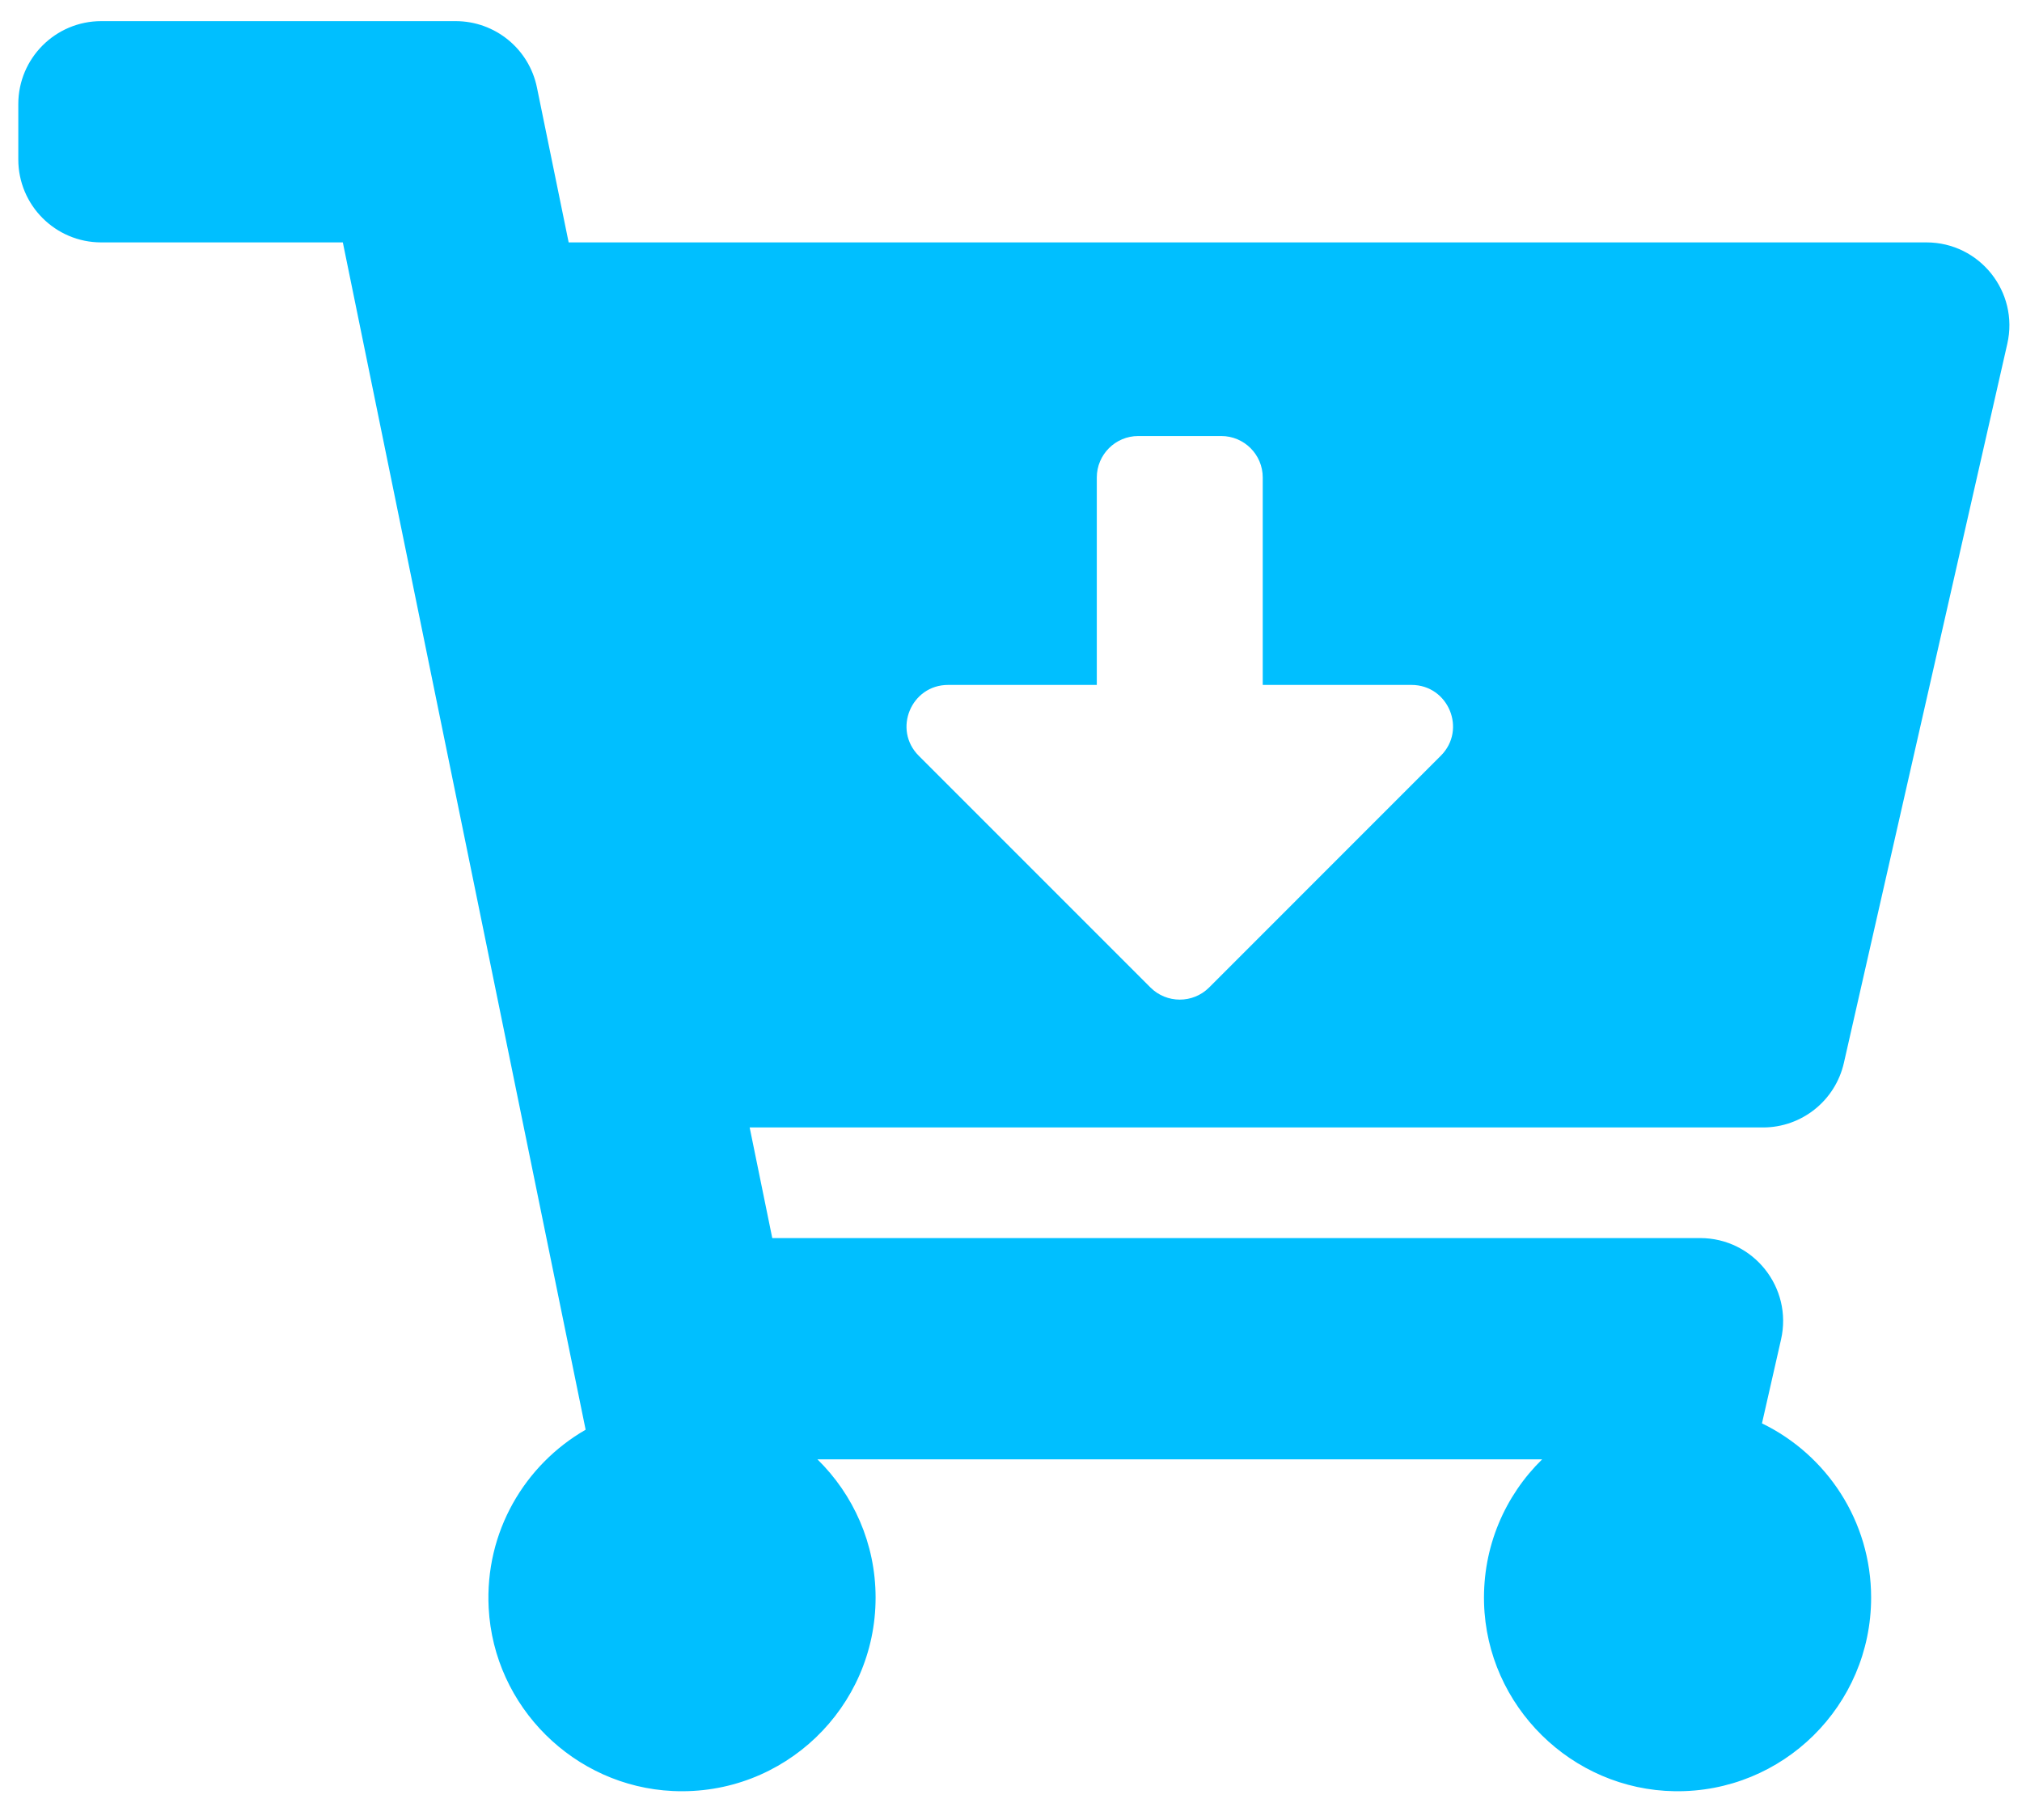 <svg width="60" height="54" viewBox="0 0 60 54" fill="none" xmlns="http://www.w3.org/2000/svg">
<path d="M52.315 33.452H22.245L22.916 36.734H50.45C52.029 36.734 53.2 38.201 52.85 39.742L52.284 42.232C54.202 43.162 55.523 45.128 55.523 47.402C55.523 50.603 52.906 53.192 49.695 53.146C46.636 53.102 44.12 50.619 44.037 47.561C43.992 45.89 44.661 44.376 45.761 43.299H24.256C25.32 44.342 25.982 45.794 25.982 47.402C25.982 50.665 23.26 53.293 19.963 53.14C17.036 53.004 14.655 50.639 14.501 47.712C14.382 45.452 15.572 43.46 17.378 42.42L10.173 7.192H3.004C1.645 7.192 0.543 6.09 0.543 4.73V3.089C0.543 1.73 1.645 0.627 3.004 0.627H13.521C14.691 0.627 15.699 1.45 15.933 2.596L16.874 7.192H57.164C58.743 7.192 59.914 8.659 59.564 10.2L54.715 31.535C54.461 32.656 53.464 33.452 52.315 33.452ZM41.884 20.322H37.47V14.167C37.47 13.488 36.919 12.937 36.239 12.937H33.777C33.098 12.937 32.546 13.488 32.546 14.167V20.322H28.133C27.036 20.322 26.487 21.648 27.262 22.423L34.138 29.299C34.619 29.779 35.398 29.779 35.879 29.299L42.754 22.423C43.53 21.648 42.98 20.322 41.884 20.322Z" fill="#00BFFF"/>
</svg>

